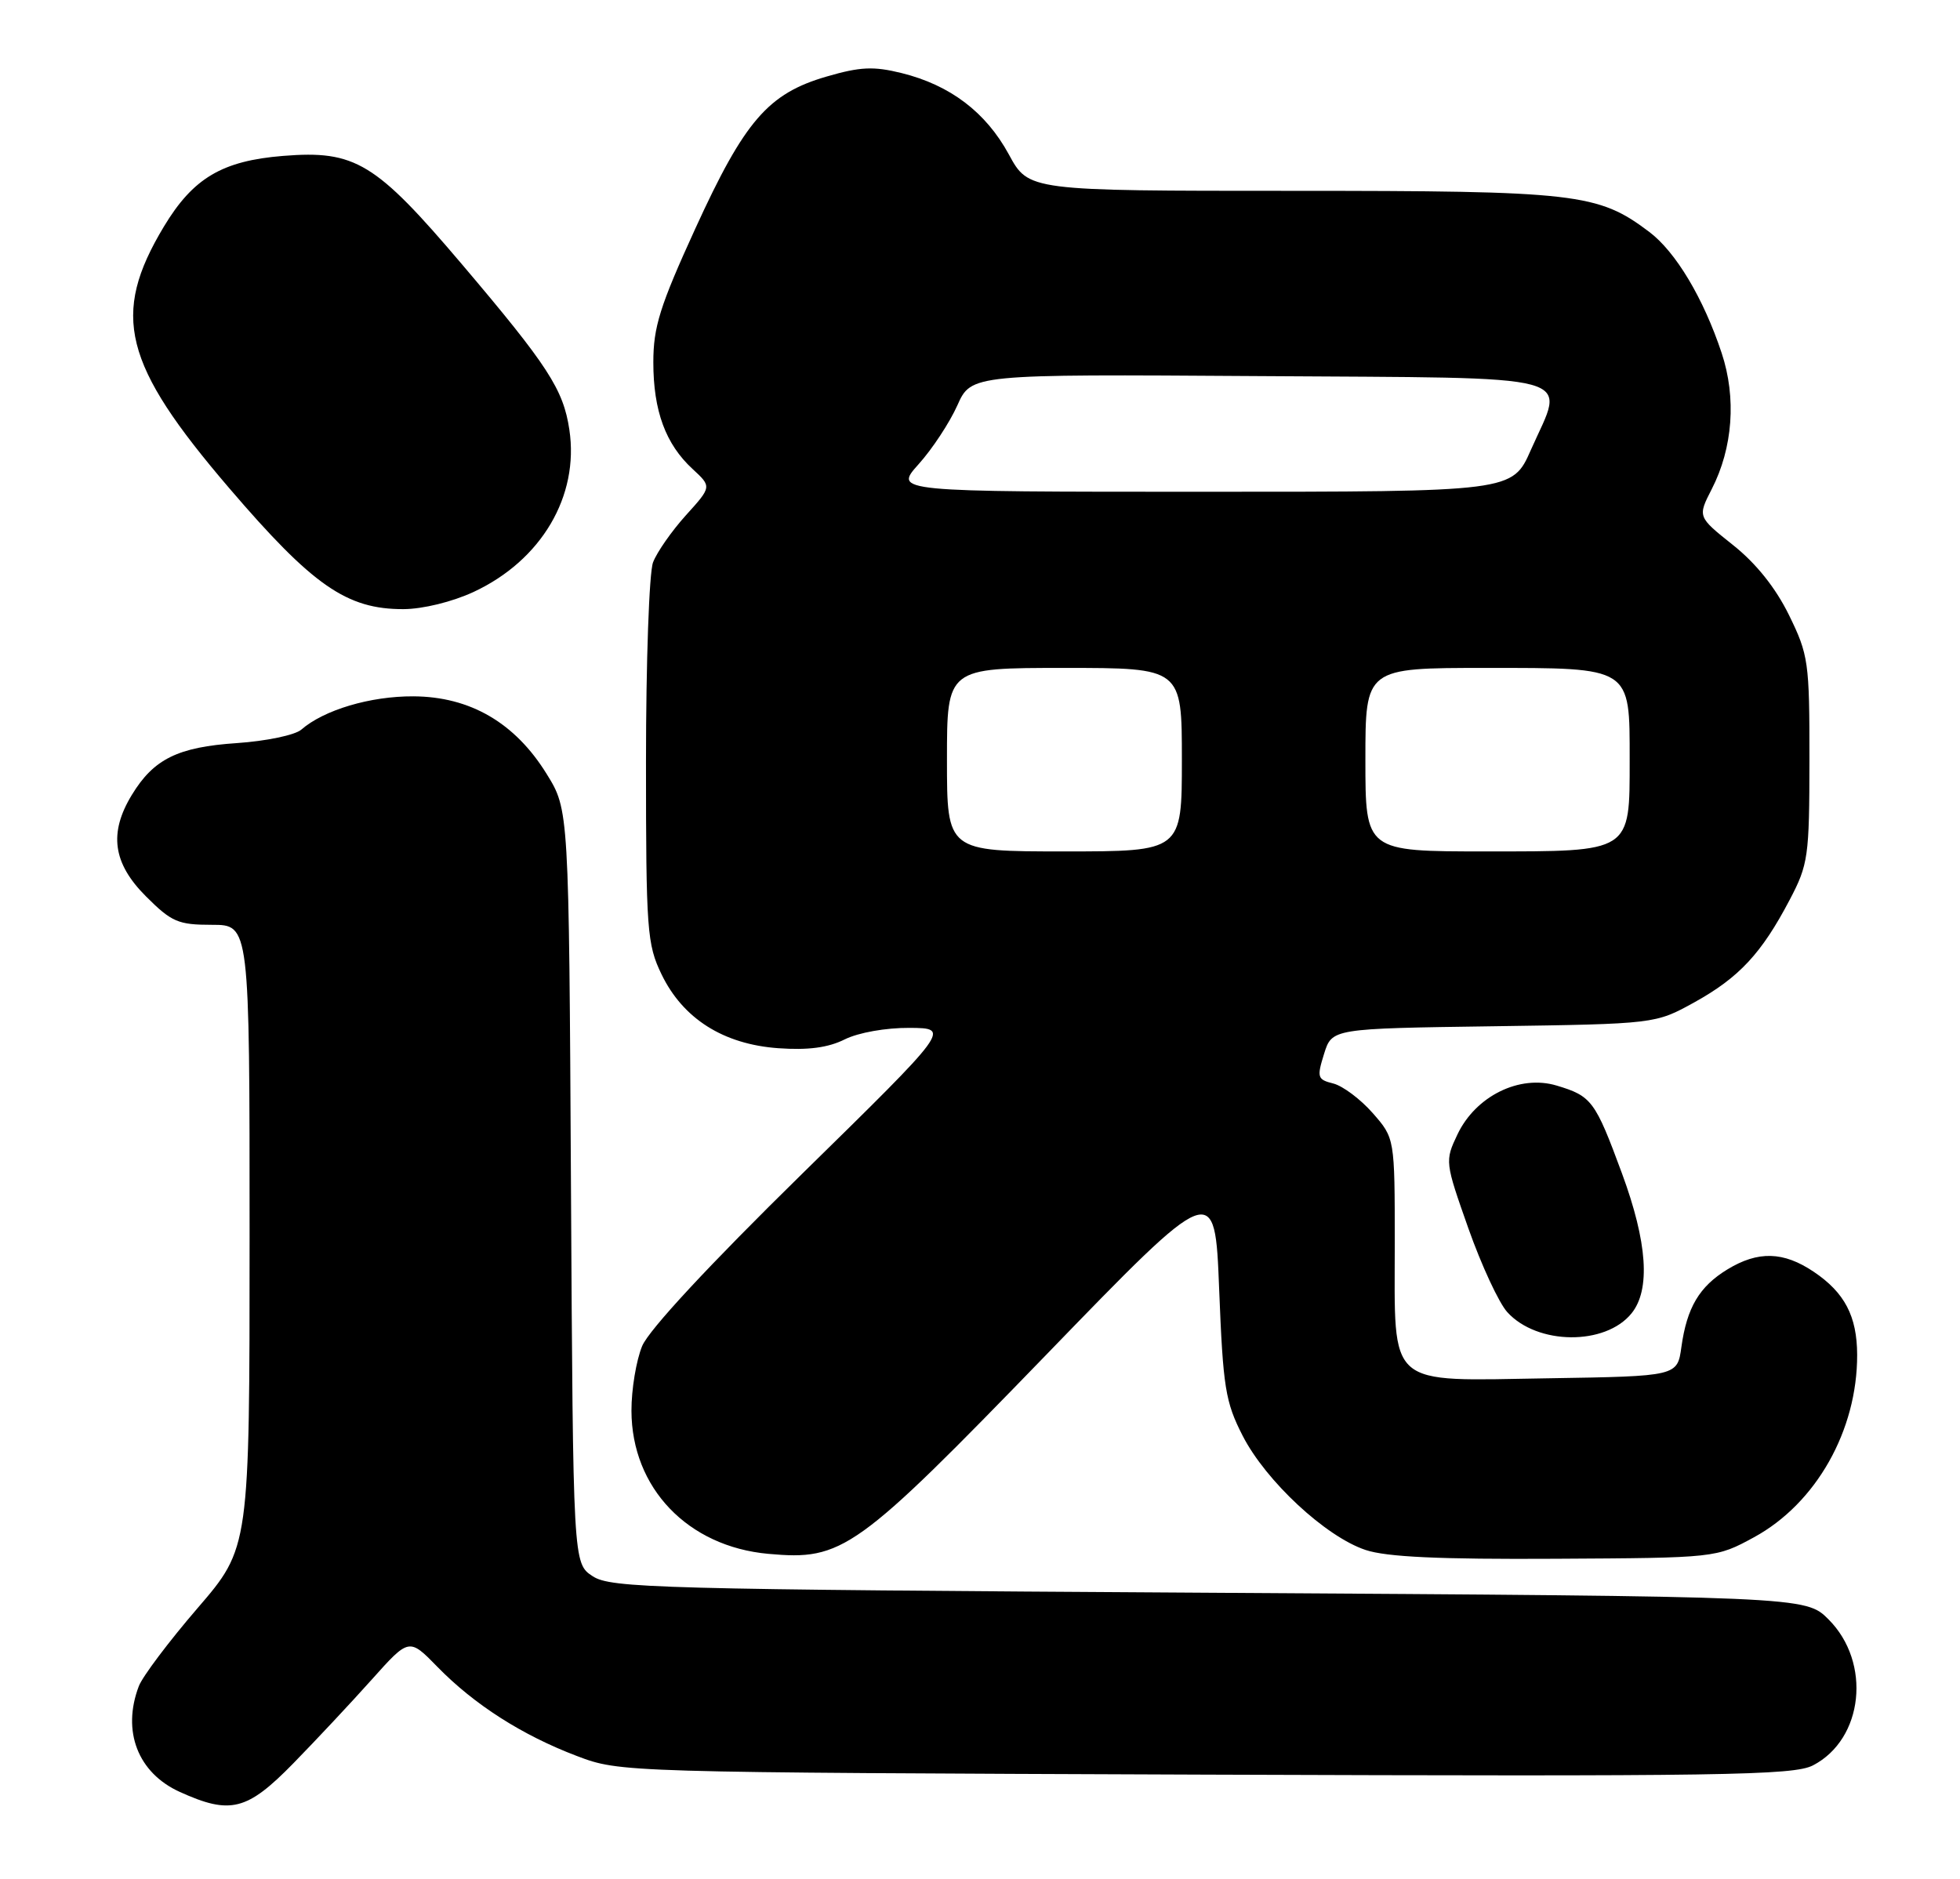 <?xml version="1.0" encoding="UTF-8" standalone="no"?>
<!DOCTYPE svg PUBLIC "-//W3C//DTD SVG 1.1//EN" "http://www.w3.org/Graphics/SVG/1.1/DTD/svg11.dtd" >
<svg xmlns="http://www.w3.org/2000/svg" xmlns:xlink="http://www.w3.org/1999/xlink" version="1.1" viewBox="0 0 267 256">
 <g >
 <path fill="currentColor"
d=" M 39.95 240.25 C 43.04 237.09 47.86 231.94 50.65 228.82 C 55.73 223.14 55.73 223.14 59.61 227.12 C 64.61 232.24 71.13 236.41 78.58 239.24 C 84.50 241.48 84.50 241.48 164.23 241.78 C 234.70 242.03 244.32 241.89 246.97 240.52 C 253.86 236.95 254.97 226.51 249.09 220.63 C 245.96 217.50 245.96 217.50 164.69 217.00 C 89.46 216.54 83.21 216.37 80.74 214.75 C 78.07 213.00 78.07 213.00 77.78 161.67 C 77.50 110.34 77.50 110.34 74.47 105.45 C 70.16 98.47 64.04 94.91 56.31 94.87 C 50.45 94.84 44.13 96.72 41.04 99.41 C 40.19 100.15 36.25 100.97 32.28 101.24 C 24.23 101.78 20.94 103.40 17.96 108.30 C 14.80 113.49 15.37 117.61 19.88 122.12 C 23.38 125.62 24.27 126.00 28.88 126.00 C 34.00 126.00 34.00 126.00 34.00 168.44 C 34.00 210.87 34.00 210.87 26.91 219.10 C 23.01 223.63 19.41 228.41 18.91 229.73 C 16.58 235.86 18.78 241.54 24.48 244.13 C 31.38 247.26 33.64 246.70 39.95 240.25 Z  M 238.94 209.44 C 247.40 204.83 253.02 194.88 252.99 184.57 C 252.97 179.32 251.29 176.11 247.09 173.28 C 242.95 170.49 239.50 170.40 235.31 172.95 C 231.49 175.28 229.80 178.14 229.05 183.50 C 228.50 187.50 228.50 187.50 211.00 187.78 C 188.67 188.14 190.00 189.30 190.00 169.42 C 190.00 155.07 190.00 155.07 186.99 151.64 C 185.33 149.75 182.92 147.95 181.63 147.62 C 179.46 147.08 179.37 146.79 180.37 143.58 C 181.45 140.13 181.45 140.13 203.47 139.82 C 225.50 139.50 225.50 139.50 230.83 136.55 C 236.91 133.18 239.97 129.89 243.79 122.61 C 246.33 117.78 246.48 116.74 246.49 103.50 C 246.50 90.18 246.36 89.22 243.70 83.79 C 241.88 80.08 239.21 76.74 236.07 74.25 C 231.25 70.41 231.25 70.41 233.18 66.64 C 236.06 61.02 236.56 54.20 234.53 48.09 C 232.05 40.62 228.27 34.30 224.65 31.58 C 217.68 26.33 214.82 26.00 176.03 26.00 C 140.12 26.00 140.12 26.00 137.43 21.04 C 134.30 15.29 129.44 11.60 122.84 9.96 C 119.00 9.01 117.19 9.09 112.60 10.43 C 104.64 12.74 101.43 16.46 94.72 31.14 C 89.89 41.71 89.00 44.55 89.00 49.36 C 89.00 55.97 90.67 60.51 94.35 63.90 C 96.96 66.31 96.96 66.31 93.43 70.21 C 91.50 72.35 89.48 75.24 88.96 76.62 C 88.43 78.00 88.00 90.21 88.00 103.75 C 88.00 126.79 88.14 128.65 90.12 132.75 C 93.04 138.79 98.54 142.27 106.01 142.81 C 110.08 143.10 112.81 142.74 115.07 141.61 C 116.94 140.68 120.68 140.02 123.90 140.04 C 129.50 140.08 129.50 140.08 109.23 159.96 C 96.58 172.37 88.41 181.17 87.48 183.38 C 86.67 185.34 86.01 189.31 86.02 192.22 C 86.05 202.72 93.69 210.71 104.67 211.70 C 114.81 212.62 116.59 211.34 142.51 184.59 C 165.50 160.84 165.50 160.84 166.08 175.67 C 166.61 189.05 166.92 191.00 169.28 195.61 C 172.44 201.78 180.59 209.36 186.02 211.17 C 188.89 212.13 196.08 212.46 211.89 212.37 C 233.77 212.25 233.77 212.25 238.94 209.44 Z  M 222.25 178.94 C 224.86 175.72 224.42 169.27 220.95 159.86 C 217.30 149.97 216.83 149.33 212.05 147.90 C 207.00 146.38 201.02 149.33 198.54 154.56 C 196.82 158.18 196.84 158.32 200.03 167.36 C 201.81 172.39 204.19 177.52 205.33 178.77 C 209.40 183.26 218.68 183.35 222.25 178.94 Z  M 64.51 80.65 C 73.75 76.35 78.92 67.59 77.56 58.54 C 76.74 53.05 74.65 49.83 62.94 36.02 C 51.15 22.13 48.40 20.45 38.57 21.24 C 30.26 21.91 26.30 24.26 22.32 30.88 C 15.08 42.93 16.75 49.60 31.22 66.50 C 42.61 79.80 47.23 83.01 54.96 82.99 C 57.60 82.98 61.60 82.00 64.51 80.65 Z  M 129.00 103.50 C 129.00 91.00 129.00 91.00 145.00 91.00 C 161.00 91.00 161.00 91.00 161.00 103.50 C 161.00 116.00 161.00 116.00 145.00 116.00 C 129.00 116.00 129.00 116.00 129.00 103.50 Z  M 186.00 103.50 C 186.00 91.00 186.00 91.00 202.44 91.00 C 222.32 91.00 222.00 90.80 222.00 103.50 C 222.00 116.20 222.32 116.00 202.44 116.00 C 186.00 116.00 186.00 116.00 186.00 103.50 Z  M 125.13 63.25 C 126.99 61.19 129.36 57.58 130.41 55.24 C 132.31 50.98 132.31 50.98 171.41 51.24 C 216.30 51.54 213.23 50.71 208.55 61.28 C 206.03 67.00 206.03 67.00 163.90 67.00 C 121.77 67.00 121.77 67.00 125.13 63.25 Z "/>
</g>
</svg>